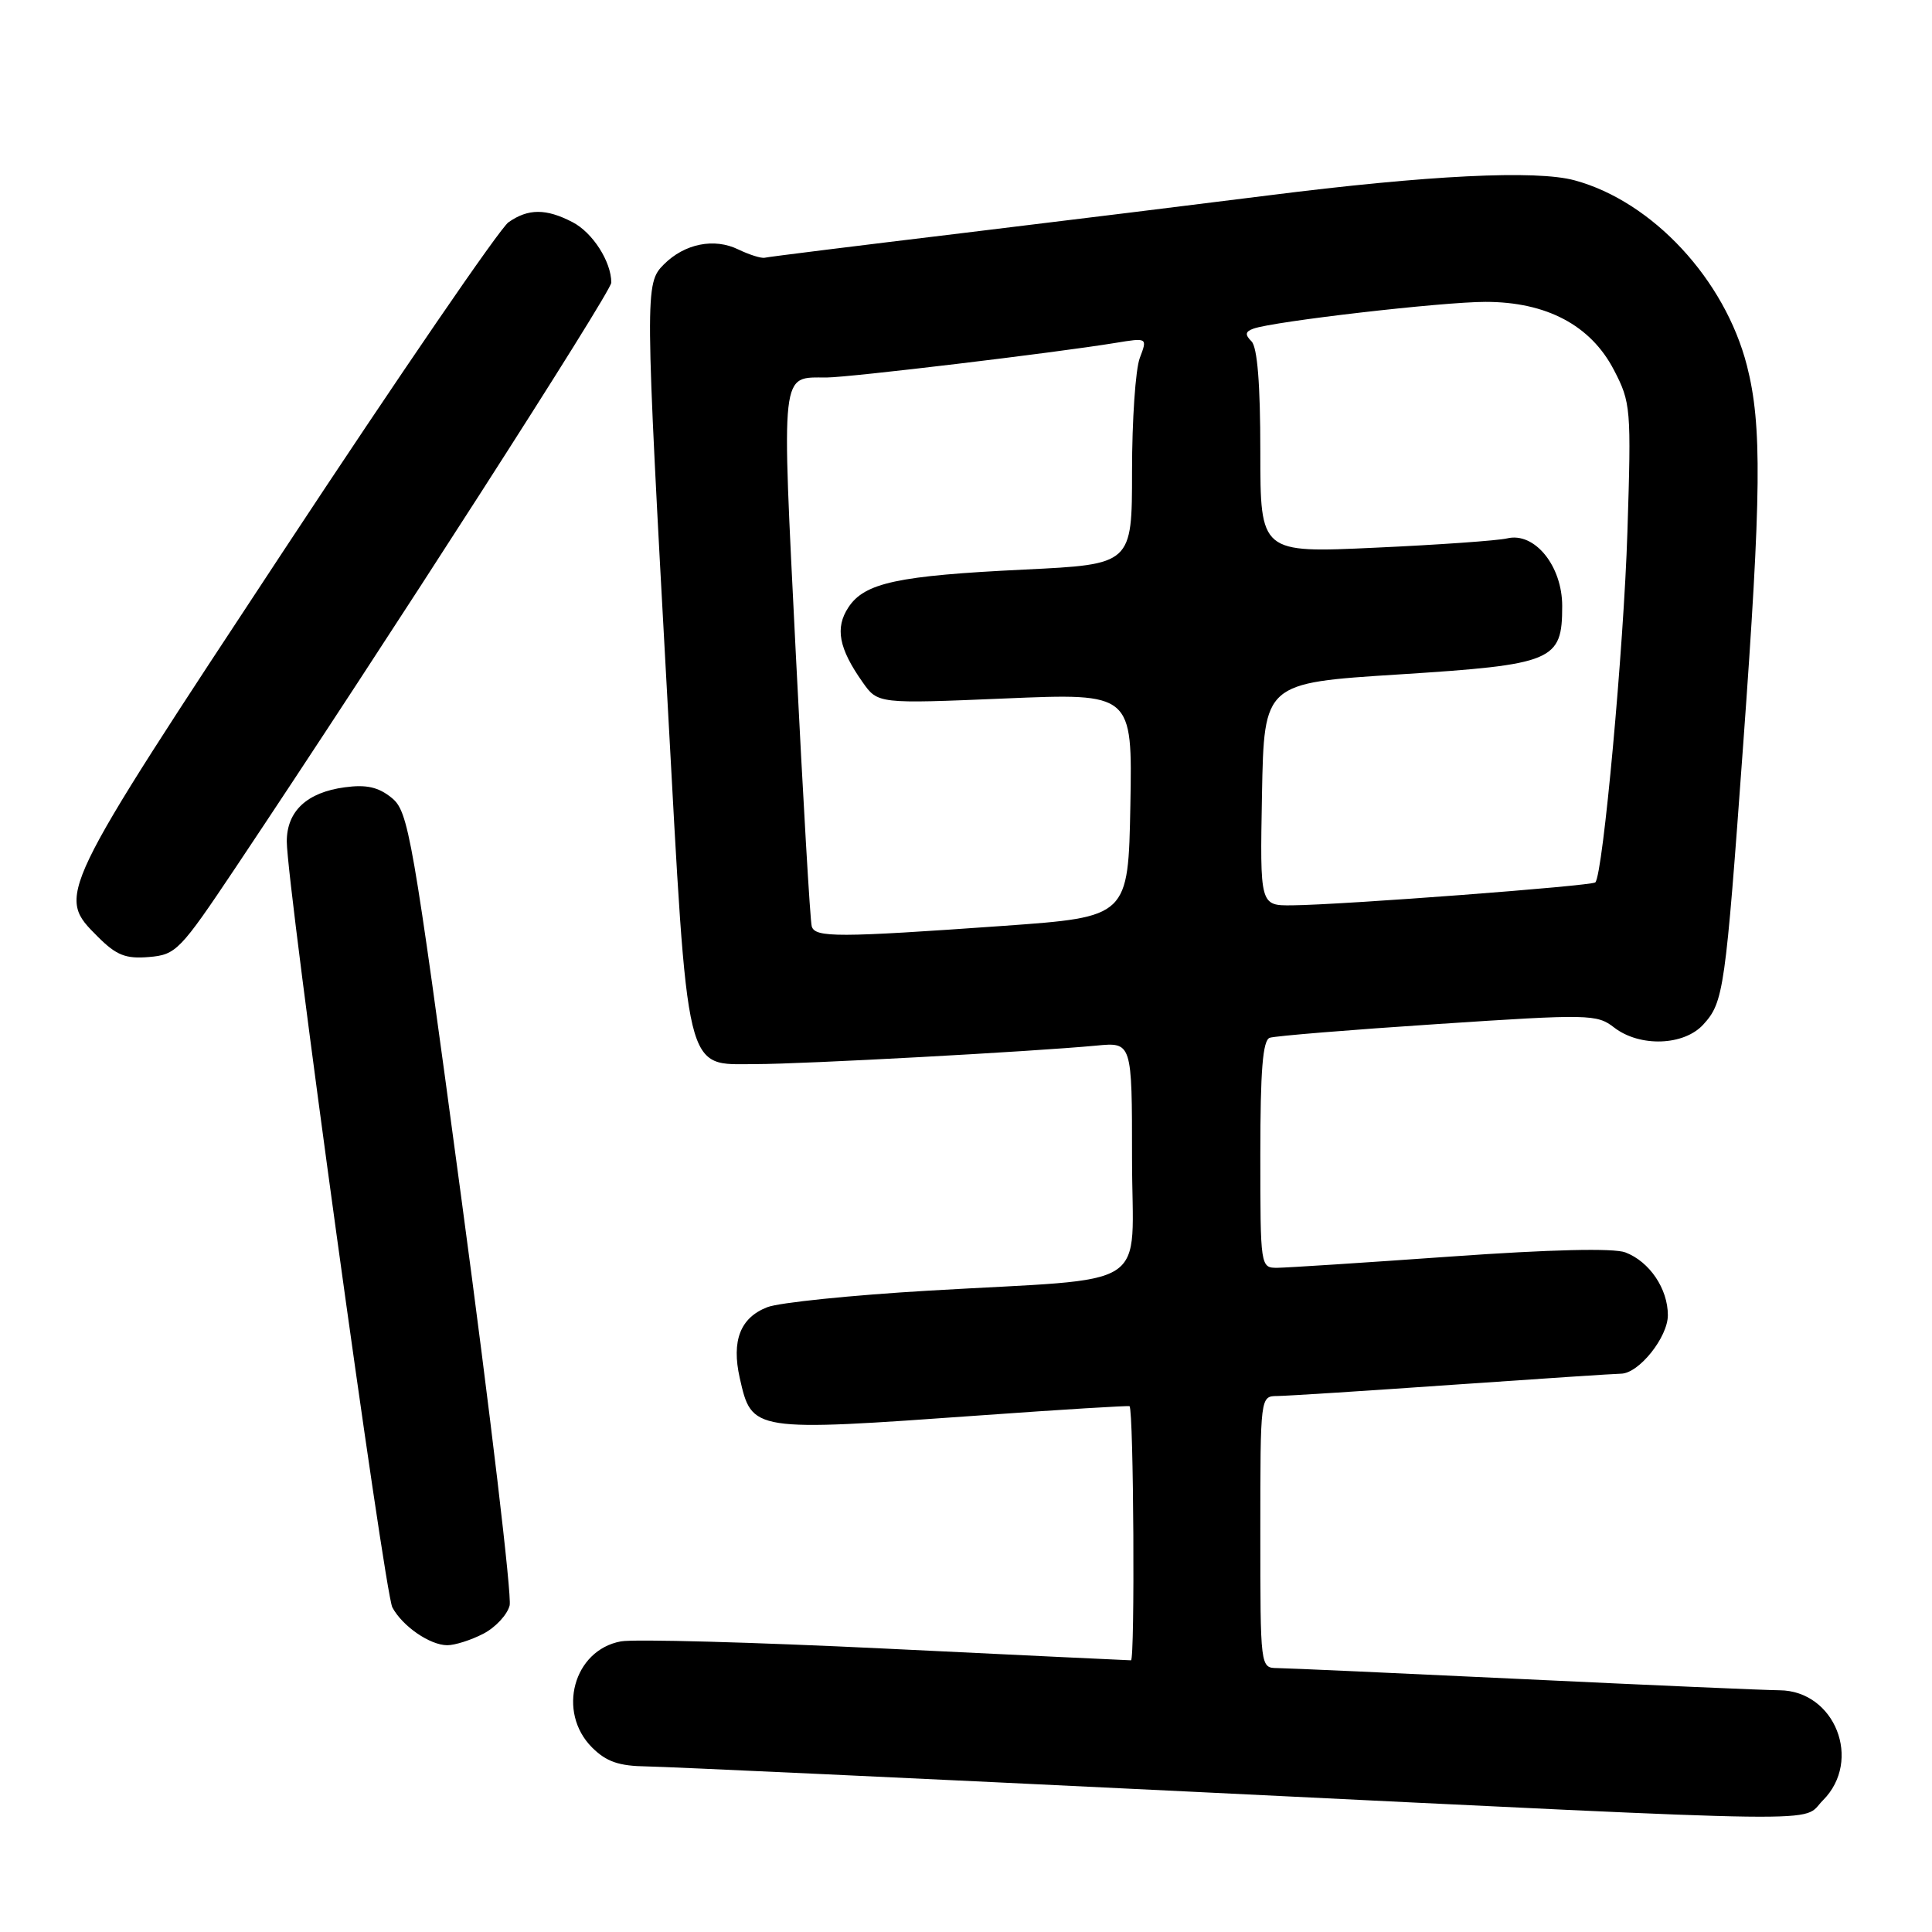 <?xml version="1.0" encoding="UTF-8" standalone="no"?>
<!DOCTYPE svg PUBLIC "-//W3C//DTD SVG 1.1//EN" "http://www.w3.org/Graphics/SVG/1.1/DTD/svg11.dtd" >
<svg xmlns="http://www.w3.org/2000/svg" xmlns:xlink="http://www.w3.org/1999/xlink" version="1.1" viewBox="0 0 256 256">
 <g >
 <path fill="currentColor"
d=" M 241.55 238.55 C 246.80 233.29 243.15 224.03 235.80 223.97 C 233.98 223.96 218.78 223.30 202.00 222.50 C 185.22 221.70 170.49 221.04 169.25 221.03 C 167.00 221.00 167.00 220.99 167.00 203.00 C 167.00 185.01 167.00 185.00 169.25 184.98 C 170.49 184.97 180.95 184.30 192.50 183.49 C 204.05 182.69 214.08 182.02 214.80 182.02 C 217.16 181.99 221.00 177.19 221.00 174.27 C 221.00 170.76 218.57 167.17 215.37 165.95 C 213.82 165.36 205.44 165.56 192.22 166.50 C 180.82 167.31 170.49 167.98 169.25 167.99 C 167.02 168.00 167.00 167.89 167.00 152.97 C 167.00 141.84 167.32 137.83 168.25 137.51 C 168.94 137.27 178.95 136.45 190.50 135.69 C 210.59 134.36 211.60 134.38 213.88 136.15 C 217.27 138.77 223.13 138.58 225.70 135.75 C 228.40 132.79 228.62 131.23 230.98 98.68 C 233.40 65.35 233.49 56.33 231.48 48.46 C 228.55 37.02 218.96 26.70 208.66 23.90 C 203.55 22.50 189.25 23.21 168.00 25.90 C 159.47 26.98 141.18 29.23 127.34 30.91 C 113.50 32.58 101.80 34.03 101.34 34.15 C 100.88 34.26 99.30 33.76 97.82 33.05 C 94.64 31.50 90.72 32.28 87.97 35.03 C 85.44 37.56 85.45 38.44 88.44 92.78 C 91.21 143.31 90.65 141.00 100.12 141.00 C 106.41 141.00 136.90 139.34 145.25 138.55 C 150.00 138.09 150.00 138.09 150.00 153.49 C 150.00 171.38 153.29 169.24 123.00 171.02 C 112.83 171.62 103.22 172.60 101.67 173.21 C 98.09 174.60 96.91 177.65 98.02 182.59 C 99.63 189.71 99.60 189.71 129.99 187.54 C 140.71 186.77 149.56 186.23 149.67 186.33 C 150.22 186.88 150.40 220.00 149.86 220.00 C 149.51 220.00 134.88 219.30 117.36 218.45 C 99.84 217.60 84.05 217.17 82.28 217.49 C 75.99 218.64 73.76 226.85 78.45 231.55 C 80.35 233.44 82.00 234.01 85.70 234.06 C 88.34 234.10 121.10 235.62 158.50 237.44 C 245.25 241.66 238.52 241.57 241.55 238.55 Z  M 64.04 216.48 C 65.65 215.65 67.22 213.96 67.53 212.73 C 67.84 211.50 64.98 187.35 61.17 159.06 C 54.62 110.31 54.13 107.53 51.89 105.71 C 50.14 104.29 48.54 103.93 45.69 104.32 C 40.67 104.99 38.00 107.48 38.00 111.50 C 38.00 117.19 50.94 211.01 51.99 212.99 C 53.33 215.49 56.98 218.00 59.27 218.00 C 60.28 218.00 62.42 217.32 64.04 216.48 Z  M 31.19 115.00 C 51.09 85.23 81.00 38.67 81.00 37.45 C 81.00 34.67 78.52 30.80 75.85 29.43 C 72.36 27.62 69.99 27.62 67.38 29.45 C 66.24 30.24 52.86 49.78 37.65 72.86 C 7.33 118.86 7.45 118.61 12.98 124.14 C 15.42 126.58 16.66 127.07 19.73 126.81 C 23.33 126.51 23.85 125.97 31.19 115.00 Z  M 107.56 122.75 C 107.35 122.06 106.41 105.82 105.45 86.65 C 103.55 48.38 103.36 50.05 109.56 50.02 C 112.63 50.00 139.78 46.75 147.78 45.44 C 152.05 44.74 152.05 44.74 151.03 47.43 C 150.46 48.92 150.00 55.68 150.00 62.45 C 150.00 74.78 150.00 74.78 135.75 75.47 C 118.93 76.28 114.55 77.22 112.41 80.49 C 110.63 83.21 111.14 85.91 114.29 90.38 C 116.32 93.26 116.32 93.26 133.19 92.55 C 150.05 91.84 150.05 91.84 149.78 106.67 C 149.50 121.50 149.50 121.50 133.00 122.68 C 111.01 124.24 108.01 124.25 107.56 122.75 Z  M 167.22 105.25 C 167.50 90.50 167.50 90.50 185.29 89.37 C 205.89 88.06 207.00 87.59 207.00 80.30 C 207.00 74.97 203.33 70.46 199.70 71.34 C 198.49 71.63 190.64 72.19 182.25 72.57 C 167.00 73.28 167.00 73.28 167.00 59.84 C 167.00 50.93 166.61 46.01 165.83 45.23 C 164.94 44.34 165.00 43.94 166.08 43.55 C 168.77 42.58 191.11 40.00 196.84 40.00 C 204.91 40.00 210.77 43.10 213.84 49.00 C 216.10 53.34 216.16 54.09 215.64 70.50 C 215.16 85.74 212.41 115.85 211.39 116.92 C 210.95 117.39 177.82 119.90 171.22 119.96 C 166.95 120.00 166.95 120.00 167.22 105.25 Z "/>
</g>
</svg>